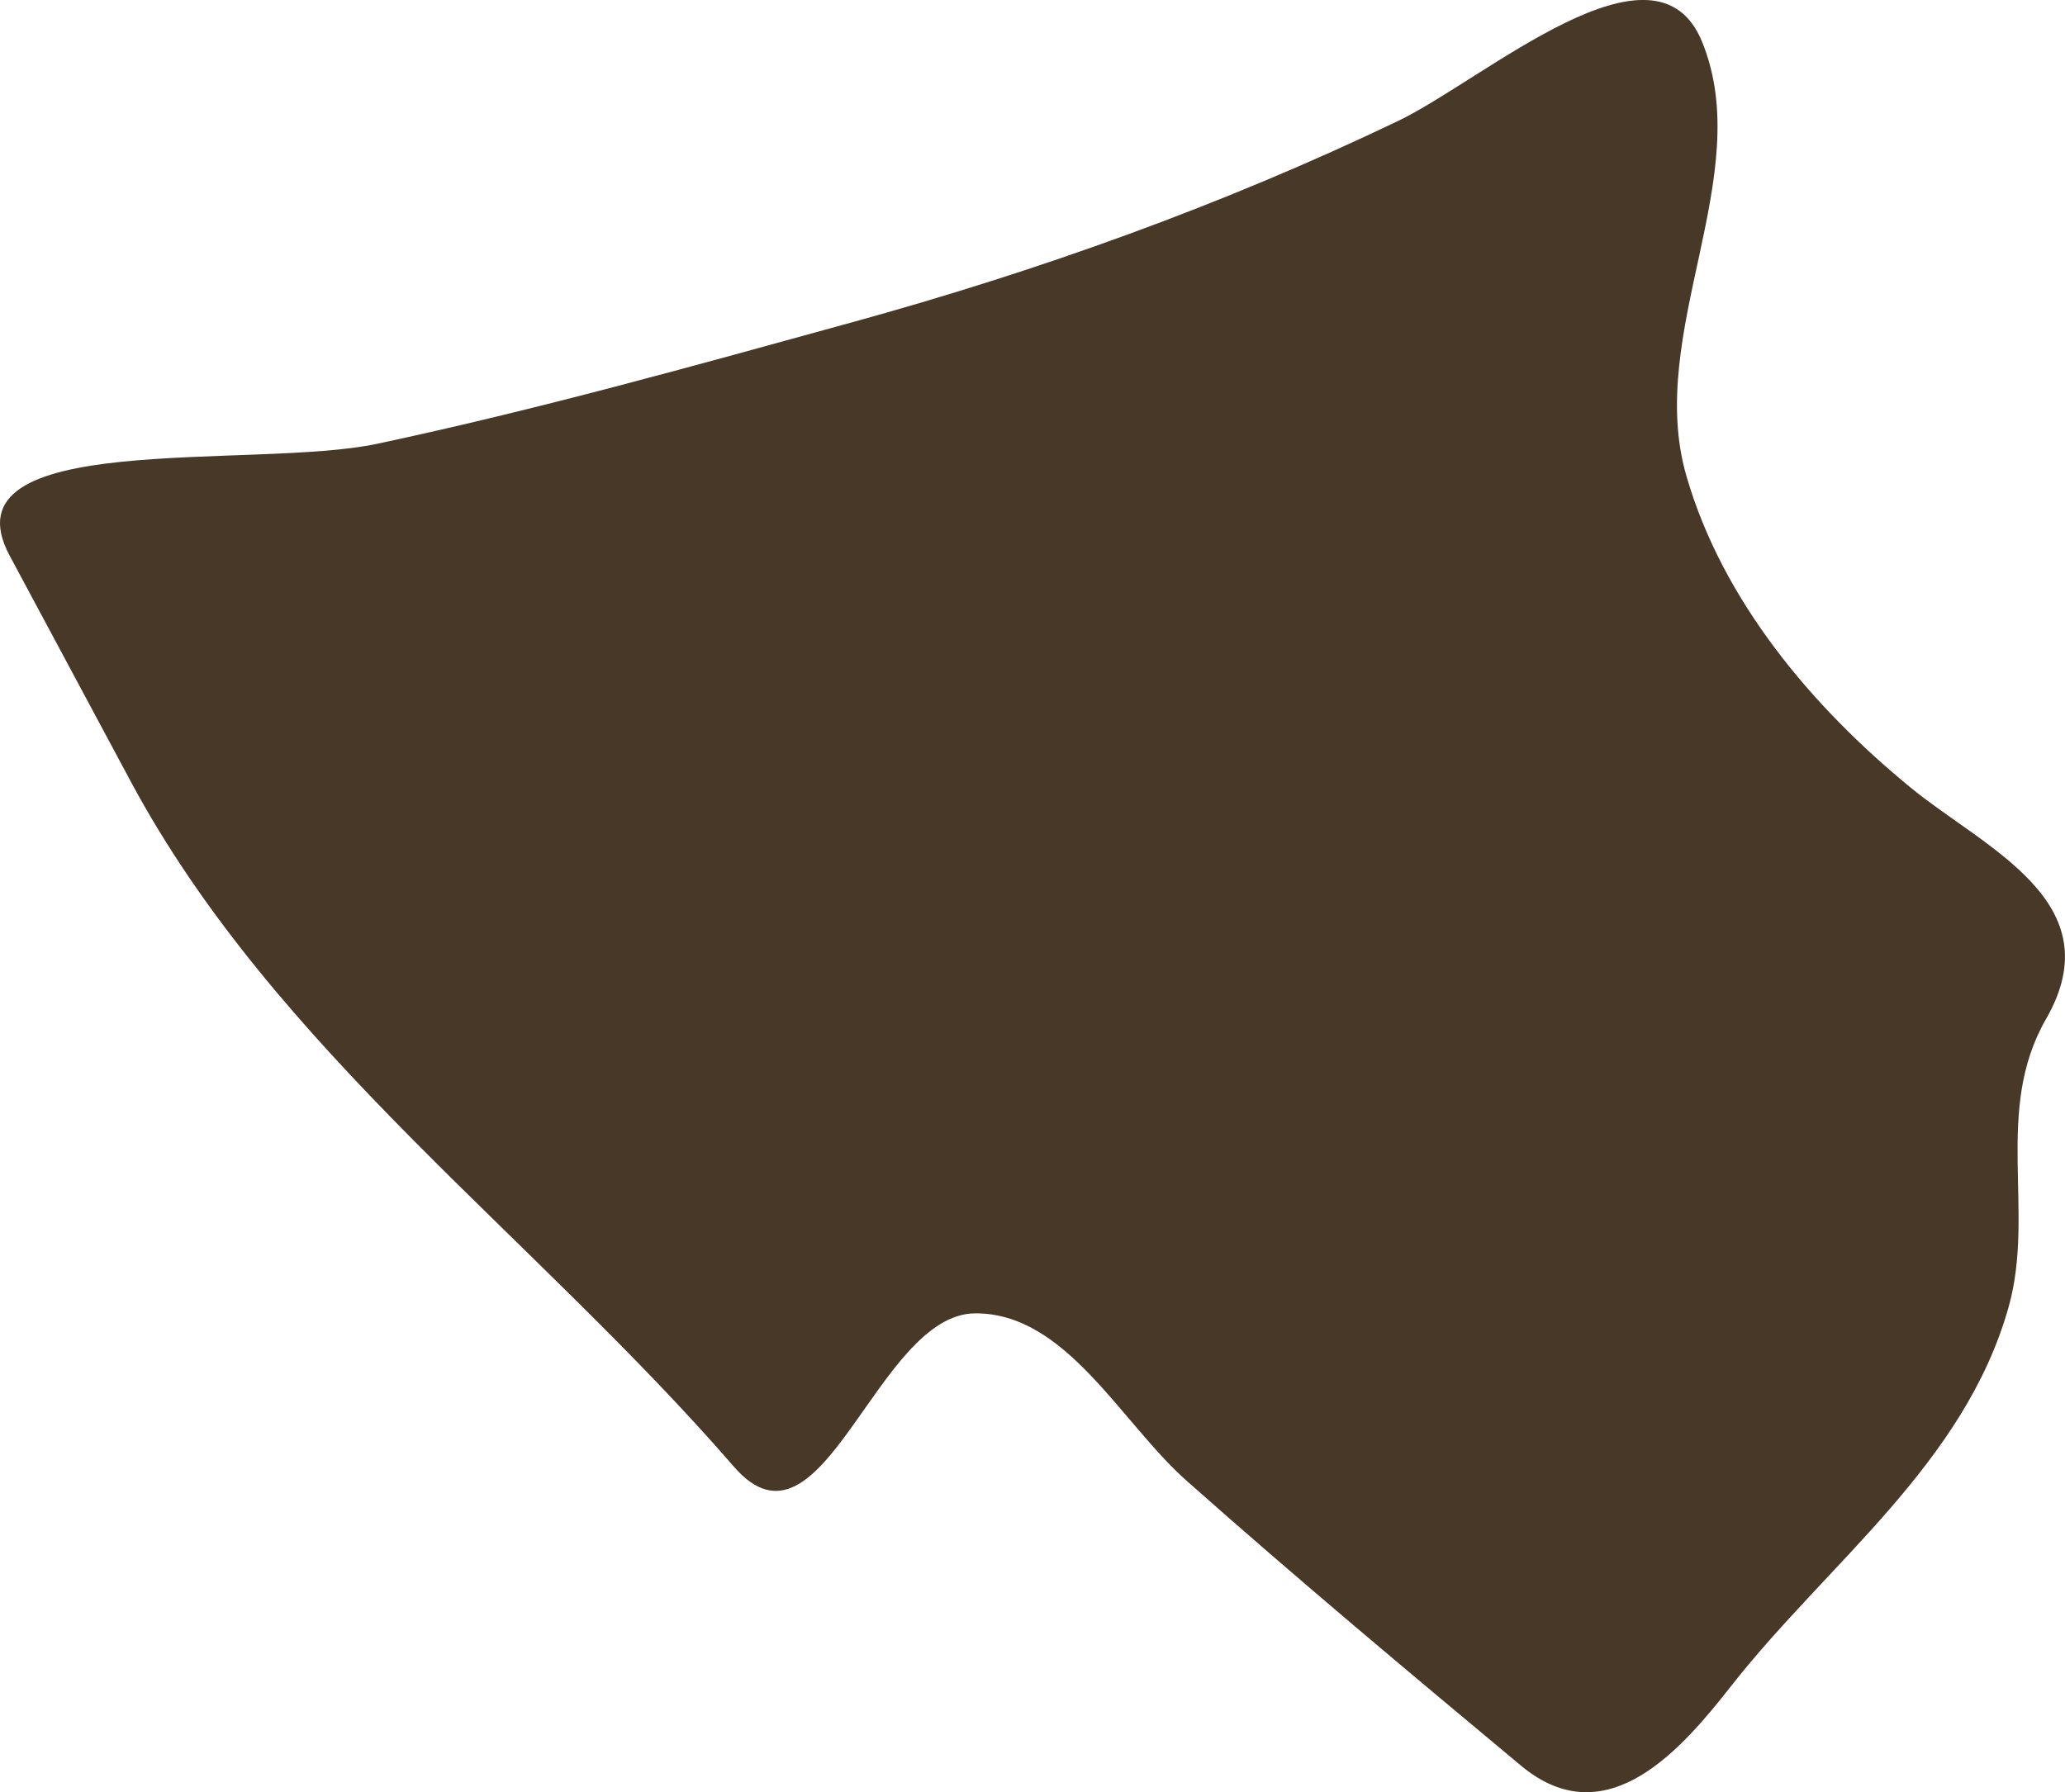 <?xml version="1.0" encoding="UTF-8" standalone="no"?>
<!-- Created with Inkscape (http://www.inkscape.org/) -->

<svg
   width="294.667"
   height="255.802"
   viewBox="0 0 77.964 67.681"
   version="1.1"
   id="svg1"
   inkscape:version="1.4 (86a8ad7, 2024-10-11)"
   sodipodi:docname="mud_decal_1.svg"
   xmlns:inkscape="http://www.inkscape.org/namespaces/inkscape"
   xmlns:sodipodi="http://sodipodi.sourceforge.net/DTD/sodipodi-0.dtd"
   xmlns="http://www.w3.org/2000/svg"
   xmlns:svg="http://www.w3.org/2000/svg">
  <sodipodi:namedview
     id="namedview1"
     pagecolor="#ffffff"
     bordercolor="#000000"
     borderopacity="0.25"
     inkscape:showpageshadow="2"
     inkscape:pageopacity="0.0"
     inkscape:pagecheckerboard="0"
     inkscape:deskcolor="#d1d1d1"
     inkscape:document-units="mm"
     inkscape:zoom="0.68862935"
     inkscape:cx="164.09408"
     inkscape:cy="-173.53312"
     inkscape:window-width="1920"
     inkscape:window-height="991"
     inkscape:window-x="-9"
     inkscape:window-y="-9"
     inkscape:window-maximized="1"
     inkscape:current-layer="layer1" />
  <defs
     id="defs1" />
  <g
     inkscape:label="Στρώση 1"
     inkscape:groupmode="layer"
     id="layer1"
     transform="translate(-61.383,-194.469)">
    <path
       style="fill:#473827;fill-opacity:1;stroke:none;stroke-width:1.5;stroke-linecap:square;stroke-linejoin:round;stroke-dasharray:none;stroke-opacity:1;paint-order:fill markers stroke;stop-color:#000000"
       d="m 66.312,223.967 c 5.433,10.133 15.193,17.138 22.78,25.89 3.35,3.864 5.368,-5.771 9.109,-5.791 3.433,-0.018 5.479,4.101 7.989,6.328 4.131,3.666 8.375,7.216 12.621,10.755 3.254,2.712 6.12,-0.702 7.936,-3.016 3.649,-4.65 8.813,-8.393 10.473,-14.313 1.01,-3.599 -0.578,-7.415 1.411,-10.87 2.541,-4.413 -2.296,-6.439 -5.084,-8.716 -3.749,-3.062 -7.132,-7.082 -8.494,-11.792 -1.564,-5.406 2.664,-11.337 0.59,-16.4 -1.767,-4.312 -8.208,1.43 -11.492,3.003 -6.635,3.177 -13.521,5.645 -20.597,7.595 -5.951,1.639 -11.874,3.298 -17.92,4.586 -4.685,0.998 -16.468,-0.59 -13.885,4.229 1.521,2.837 3.042,5.674 4.563,8.511 z"
       id="path62806-46-0" />
  </g>
</svg>
